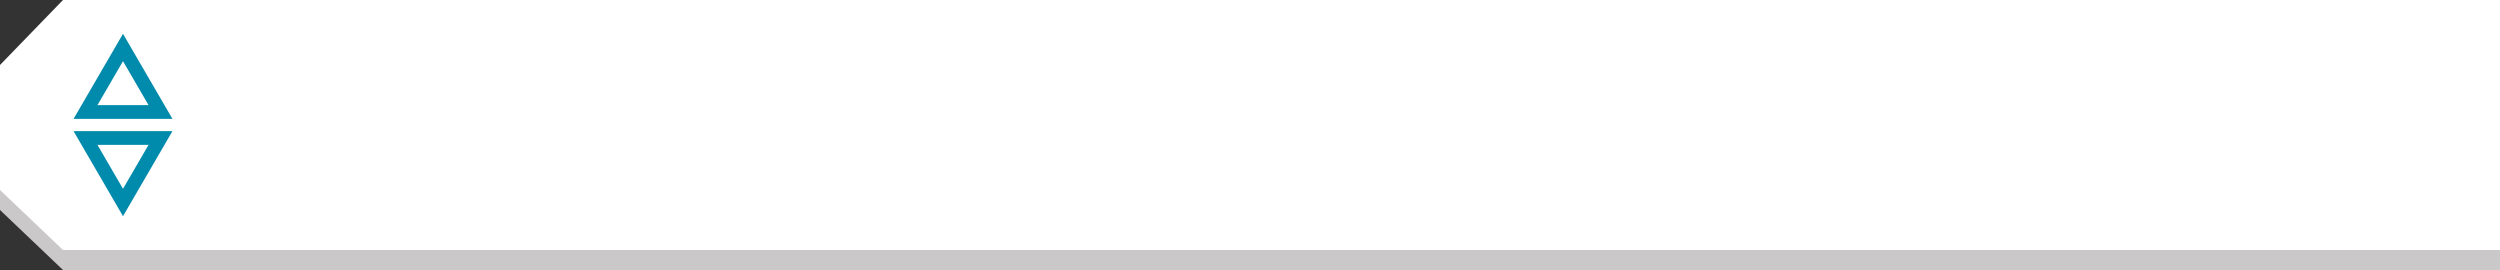 <?xml version="1.0" encoding="utf-8"?>
<!-- Generator: Adobe Illustrator 19.2.1, SVG Export Plug-In . SVG Version: 6.00 Build 0)  -->
<svg version="1.1" id="Layer_1" xmlns="http://www.w3.org/2000/svg" xmlns:xlink="http://www.w3.org/1999/xlink" x="0px" y="0px"
	 viewBox="0 0 500 54" style="enable-background:new 0 0 500 54;" xml:space="preserve">
<rect x="0" y="0" width="500" height="54" fill="#333333" stroke="none"/>
<style type="text/css">
	.st0{fill:#CAC8C8;}
	.st1{fill:#FFFFFF;}
	.st2{fill:none;stroke:#008AAB;stroke-width:2.75;stroke-miterlimit:10;}
</style>
<polygon class="st0" points="500,25.5 500,54 12.6,54 0,42 0,25.1 "/>
<polygon class="st1" points="12.6,0 500,0 500,50 12.6,50 0,38 0,13 "/>
<g>
	<polygon class="st2" points="24.6,40.5 32.1,27.6 17.1,27.6 	"/>
	<polygon class="st2" points="24.6,9.5 17.1,22.4 32.1,22.4 	"/>
</g>
</svg>
